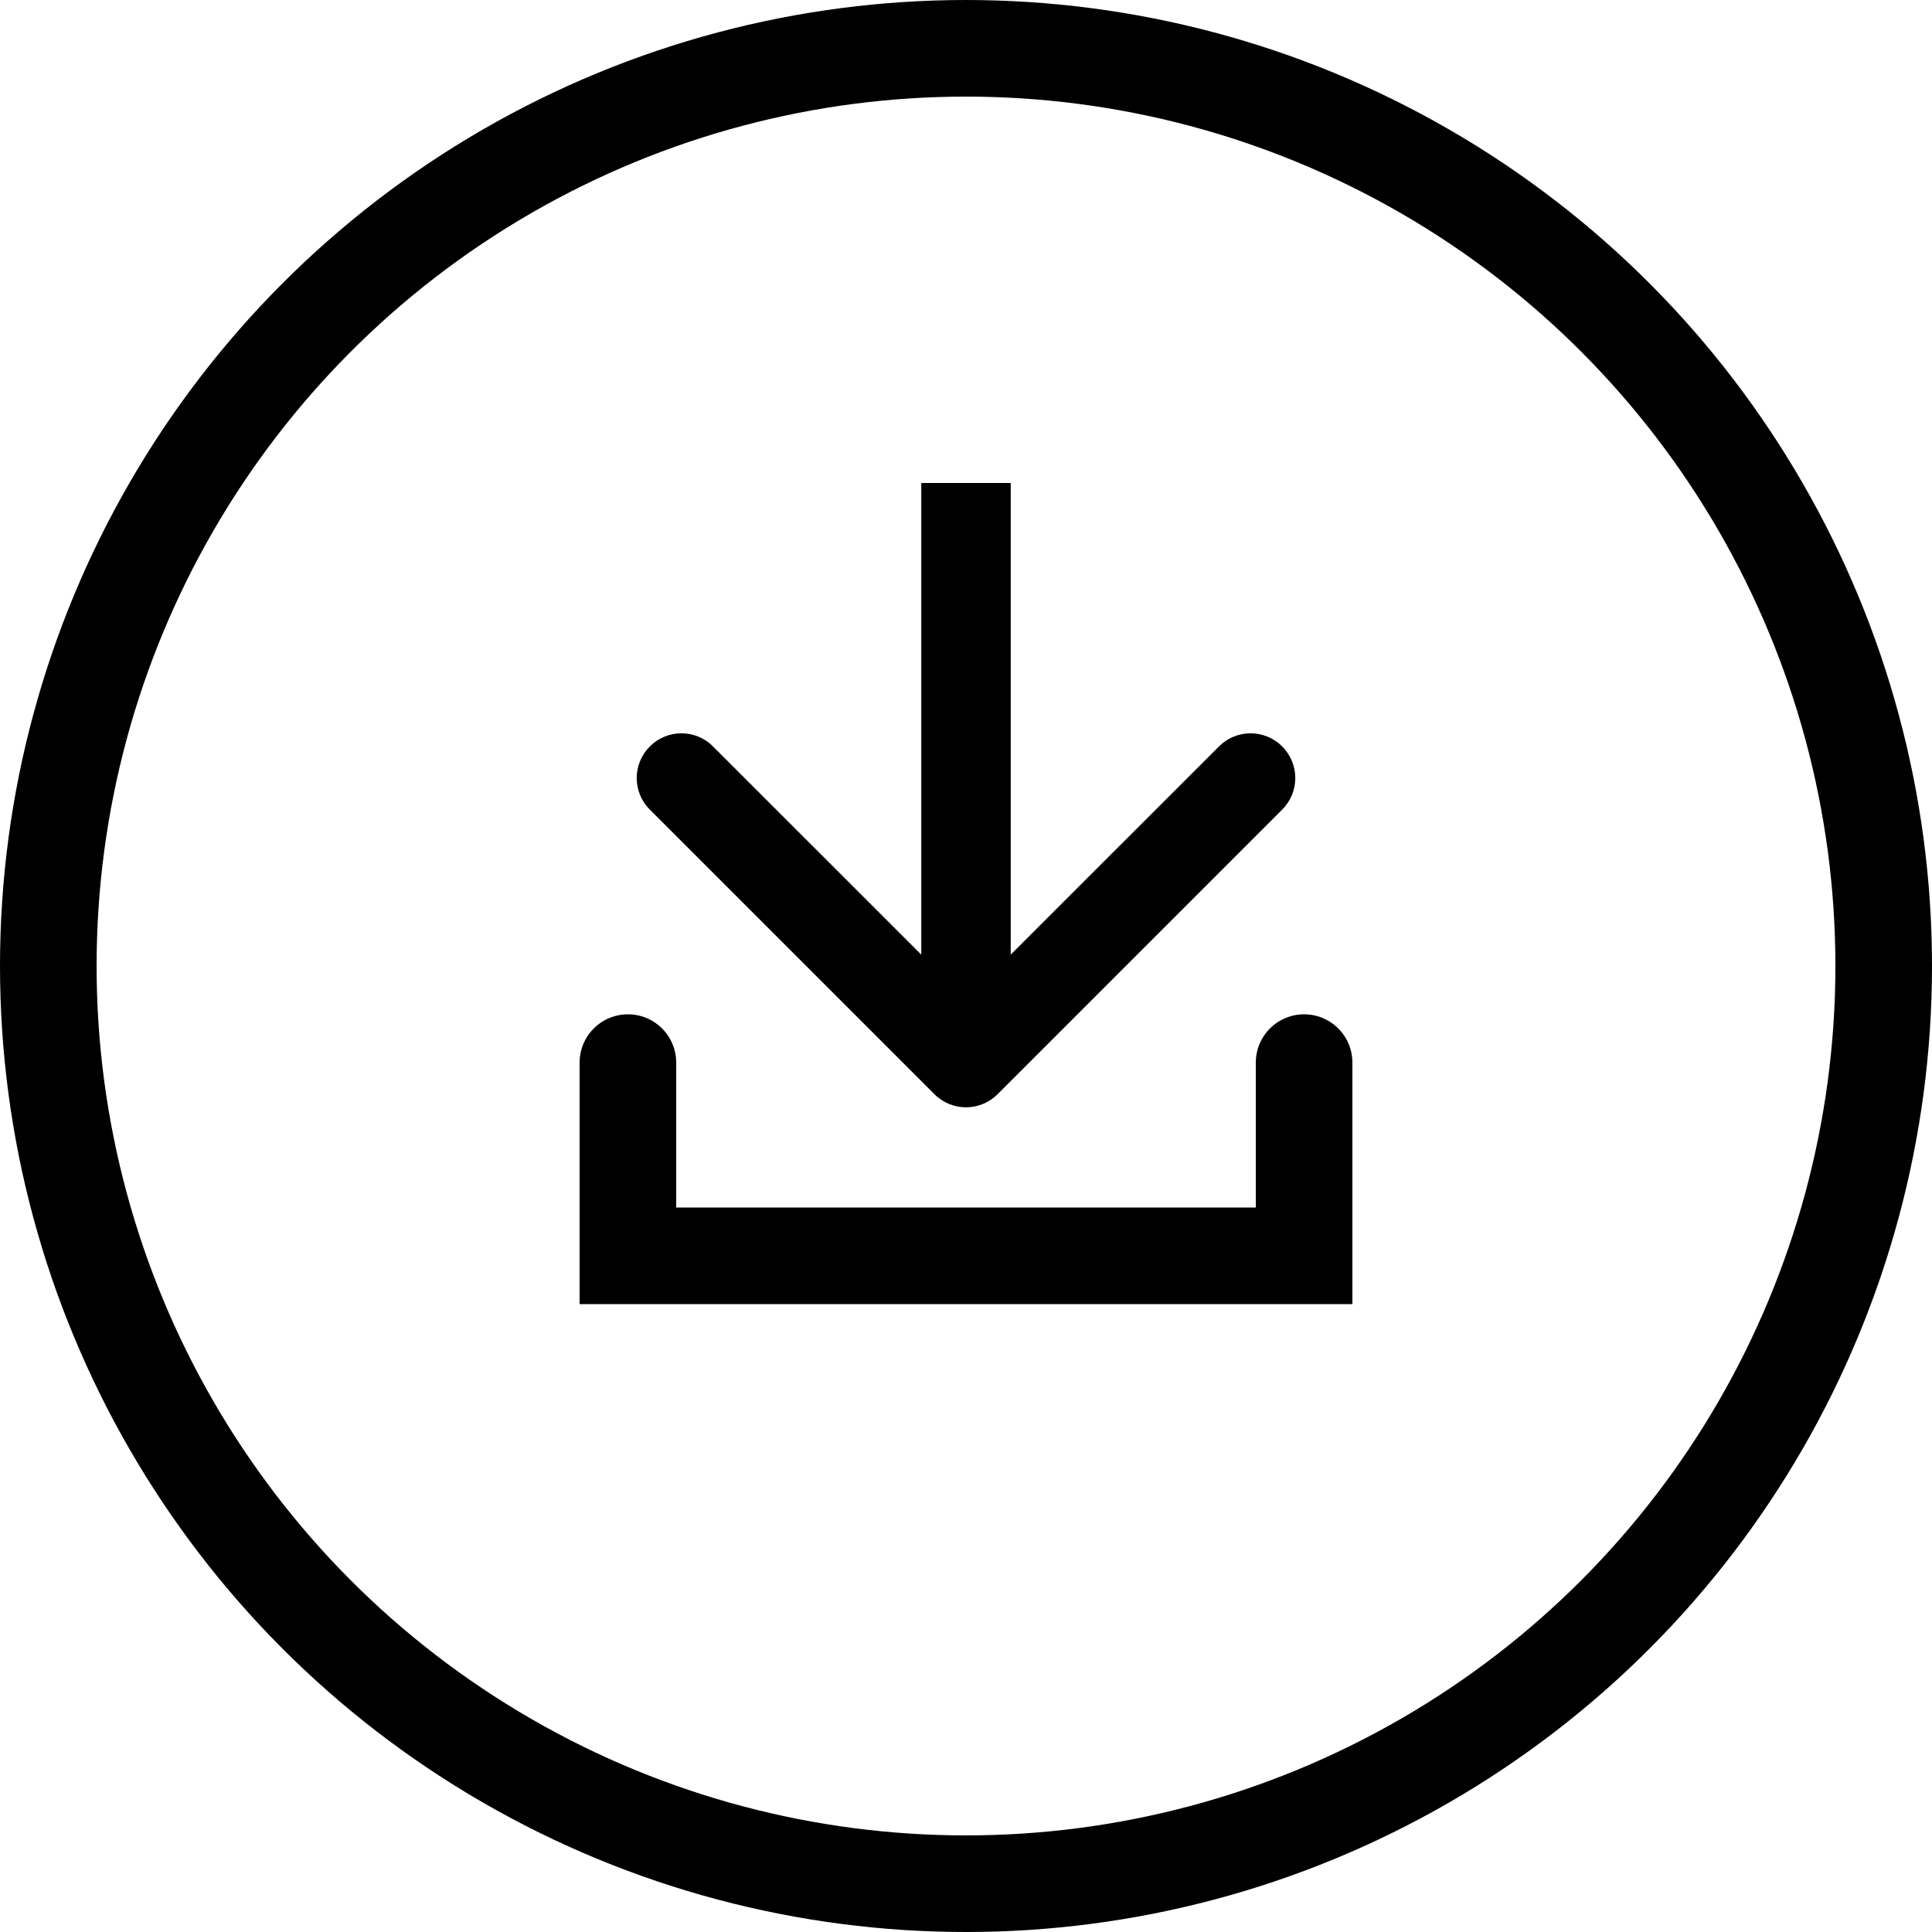 <svg width="20" height="20" viewBox="0 0 20 20" fill="none" xmlns="http://www.w3.org/2000/svg">
<circle cx="10" cy="10" r="9.5" stroke="black"/>
<path d="M9.673 11.327C9.853 11.508 10.146 11.508 10.327 11.327L13.273 8.381C13.454 8.201 13.454 7.908 13.273 7.727C13.092 7.546 12.799 7.546 12.619 7.727L10 10.345L7.381 7.727C7.201 7.546 6.908 7.546 6.727 7.727C6.546 7.908 6.546 8.201 6.727 8.381L9.673 11.327ZM9.537 5V11H10.463V5H9.537Z" fill="black"/>
<path d="M6.5 11V13H13.5V11" stroke="black" stroke-linecap="round"/>
</svg>

